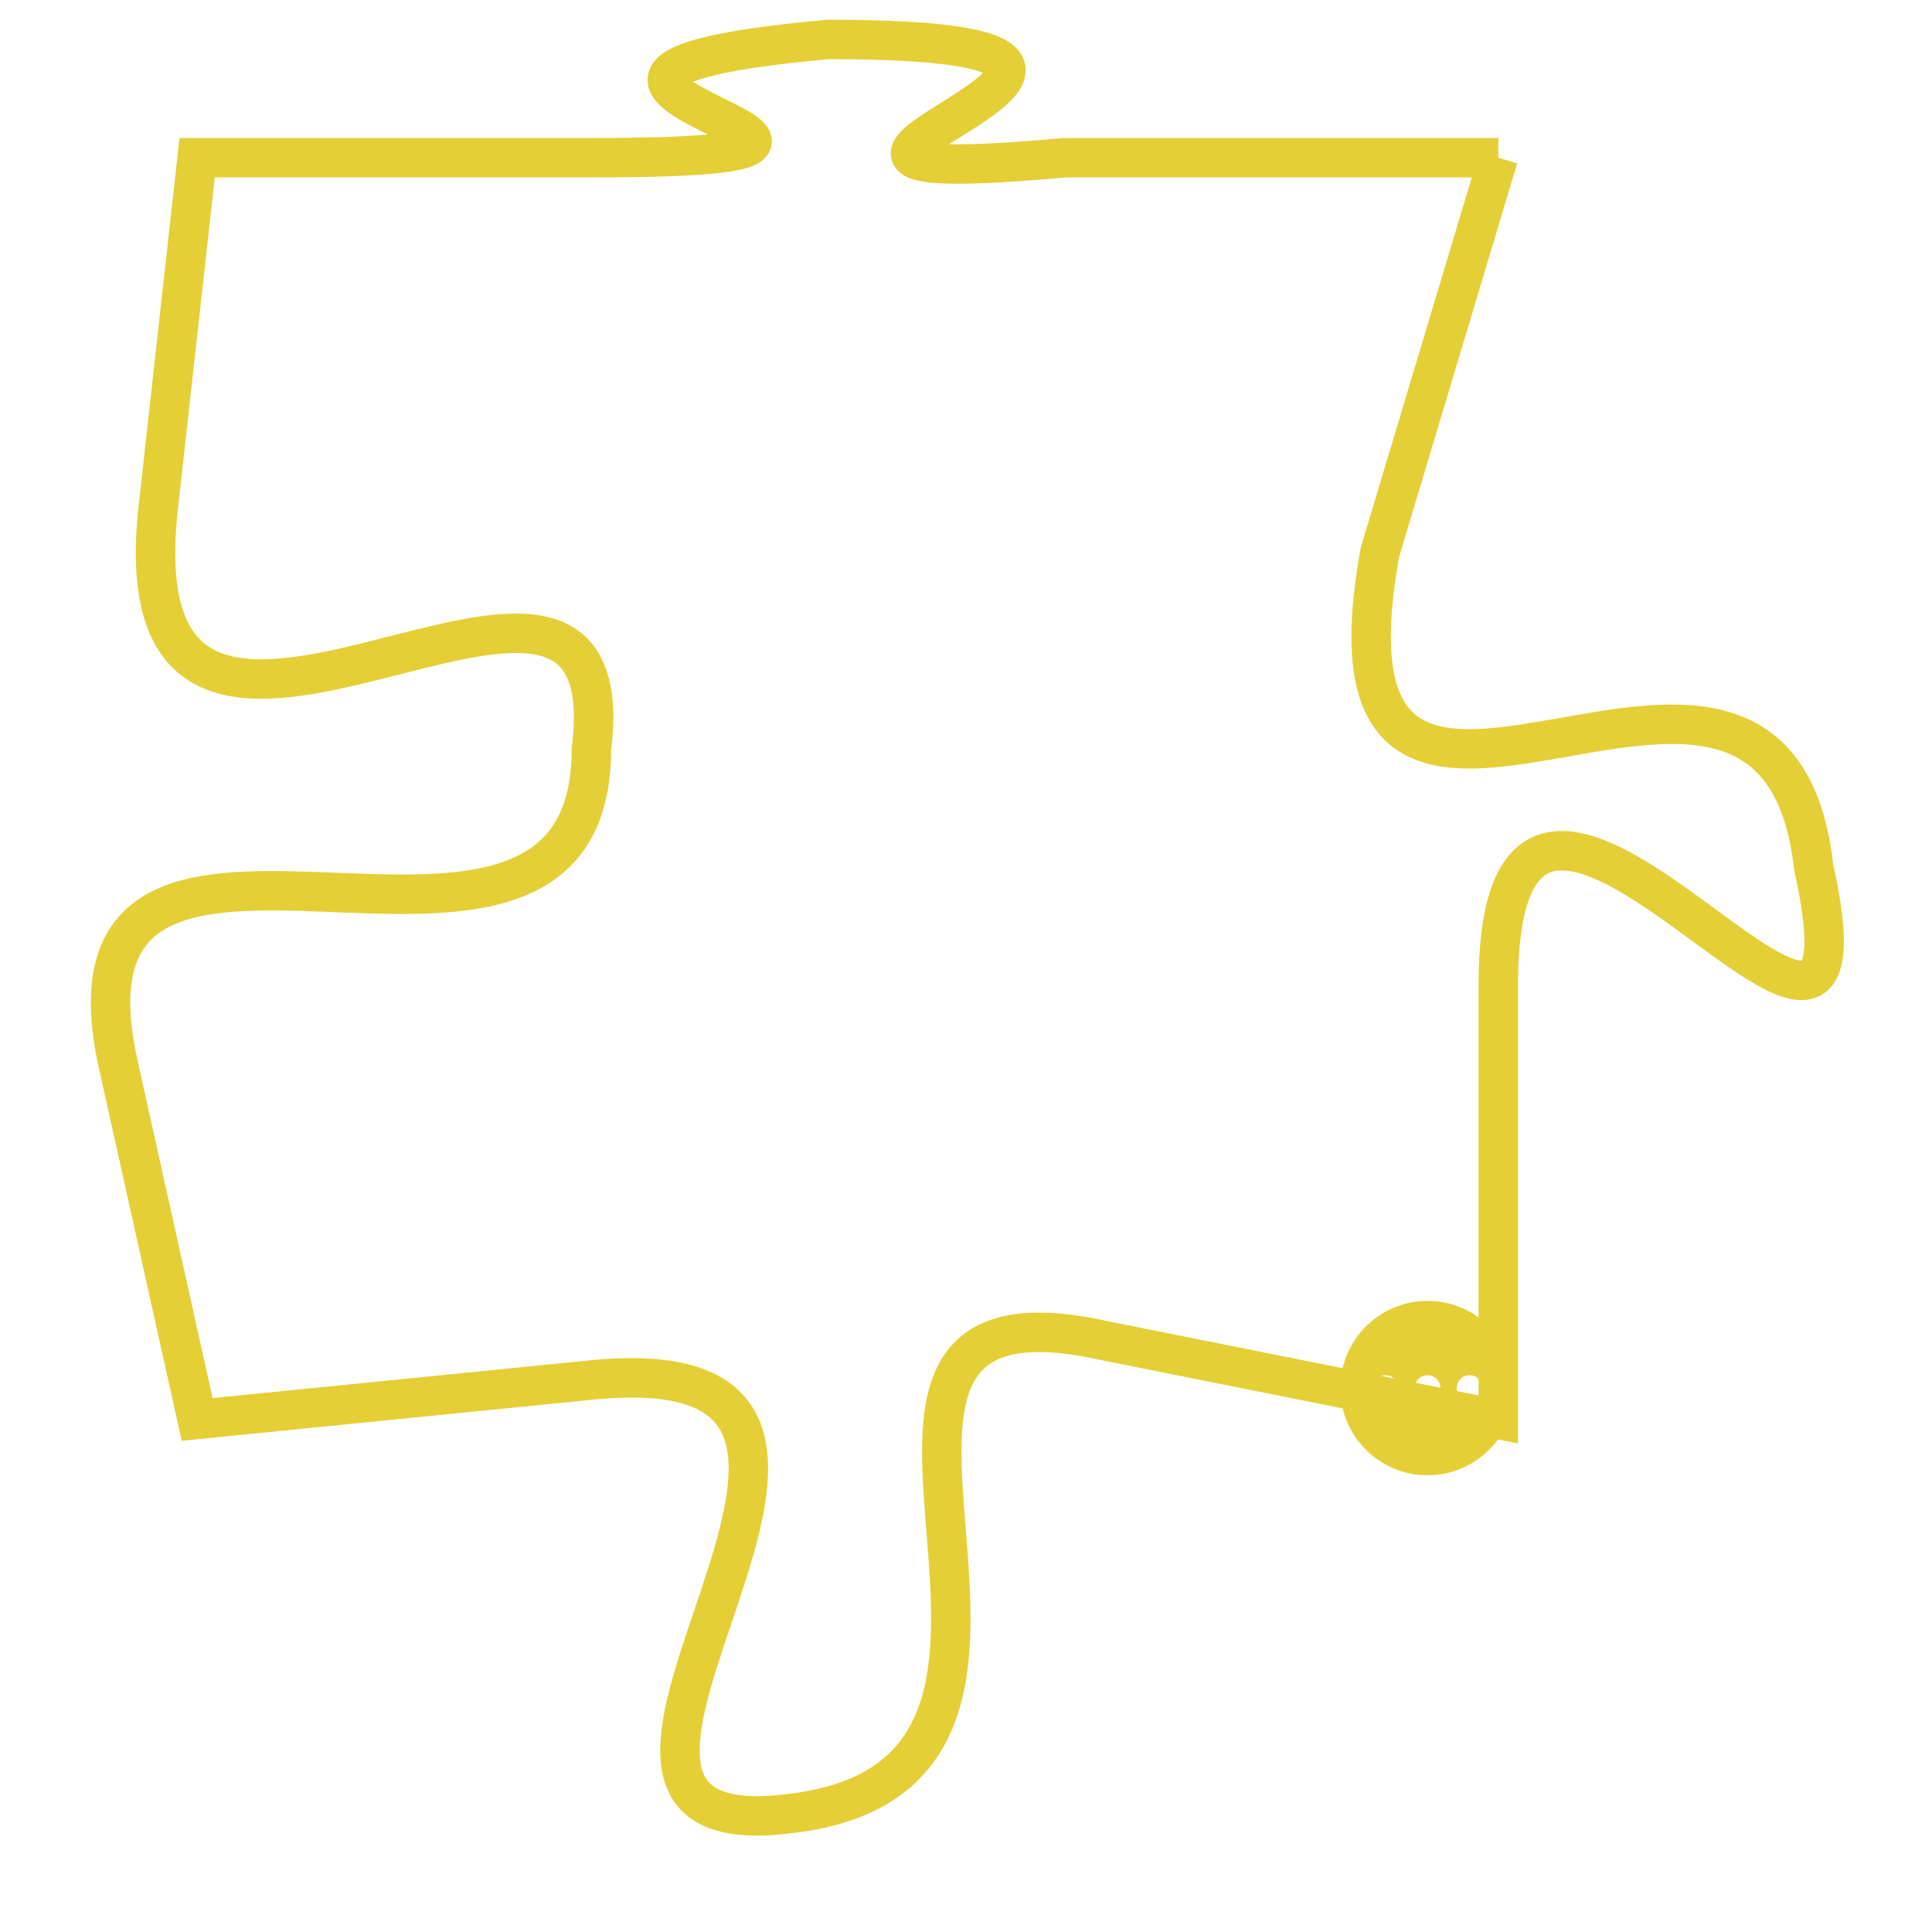 <svg version="1.1" xmlns="http://www.w3.org/2000/svg" xmlns:xlink="http://www.w3.org/1999/xlink" fill="transparent" x="0" y="0" width="350" height="350" preserveAspectRatio="xMinYMin slice"><style type="text/css">.links{fill:transparent;stroke: #E4CF37;}.links:hover{fill:#63D272; opacity:0.4;}</style><defs><g id="allt"><path id="t997" d="M2904,224 L2893,224 C2882,225 2899,221 2887,221 C2876,222 2892,224 2881,224 L2871,224 2871,224 L2870,233 C2869,243 2882,231 2881,239 C2881,247 2867,238 2869,247 L2871,256 2871,256 L2881,255 C2891,254 2878,267 2886,266 C2895,265 2885,252 2894,254 L2904,256 2904,256 L2904,245 C2904,235 2914,251 2912,242 C2911,233 2899,245 2901,234 L2904,224"/></g><clipPath id="c" clipRule="evenodd" fill="transparent"><use href="#t997"/></clipPath></defs><svg viewBox="2866 220 49 48" preserveAspectRatio="xMinYMin meet"><svg width="4380" height="2430"><g><image crossorigin="anonymous" x="0" y="0" href="https://nftpuzzle.license-token.com/assets/completepuzzle.svg" width="100%" height="100%" /><g class="links"><use href="#t997"/></g></g></svg><svg x="2900" y="253" height="9%" width="9%" viewBox="0 0 330 330"><g><a xlink:href="https://nftpuzzle.license-token.com/" class="links"><title>See the most innovative NFT based token software licensing project</title><path fill="#E4CF37" id="more" d="M165,0C74.019,0,0,74.019,0,165s74.019,165,165,165s165-74.019,165-165S255.981,0,165,0z M85,190 c-13.785,0-25-11.215-25-25s11.215-25,25-25s25,11.215,25,25S98.785,190,85,190z M165,190c-13.785,0-25-11.215-25-25 s11.215-25,25-25s25,11.215,25,25S178.785,190,165,190z M245,190c-13.785,0-25-11.215-25-25s11.215-25,25-25 c13.785,0,25,11.215,25,25S258.785,190,245,190z"></path></a></g></svg></svg></svg>